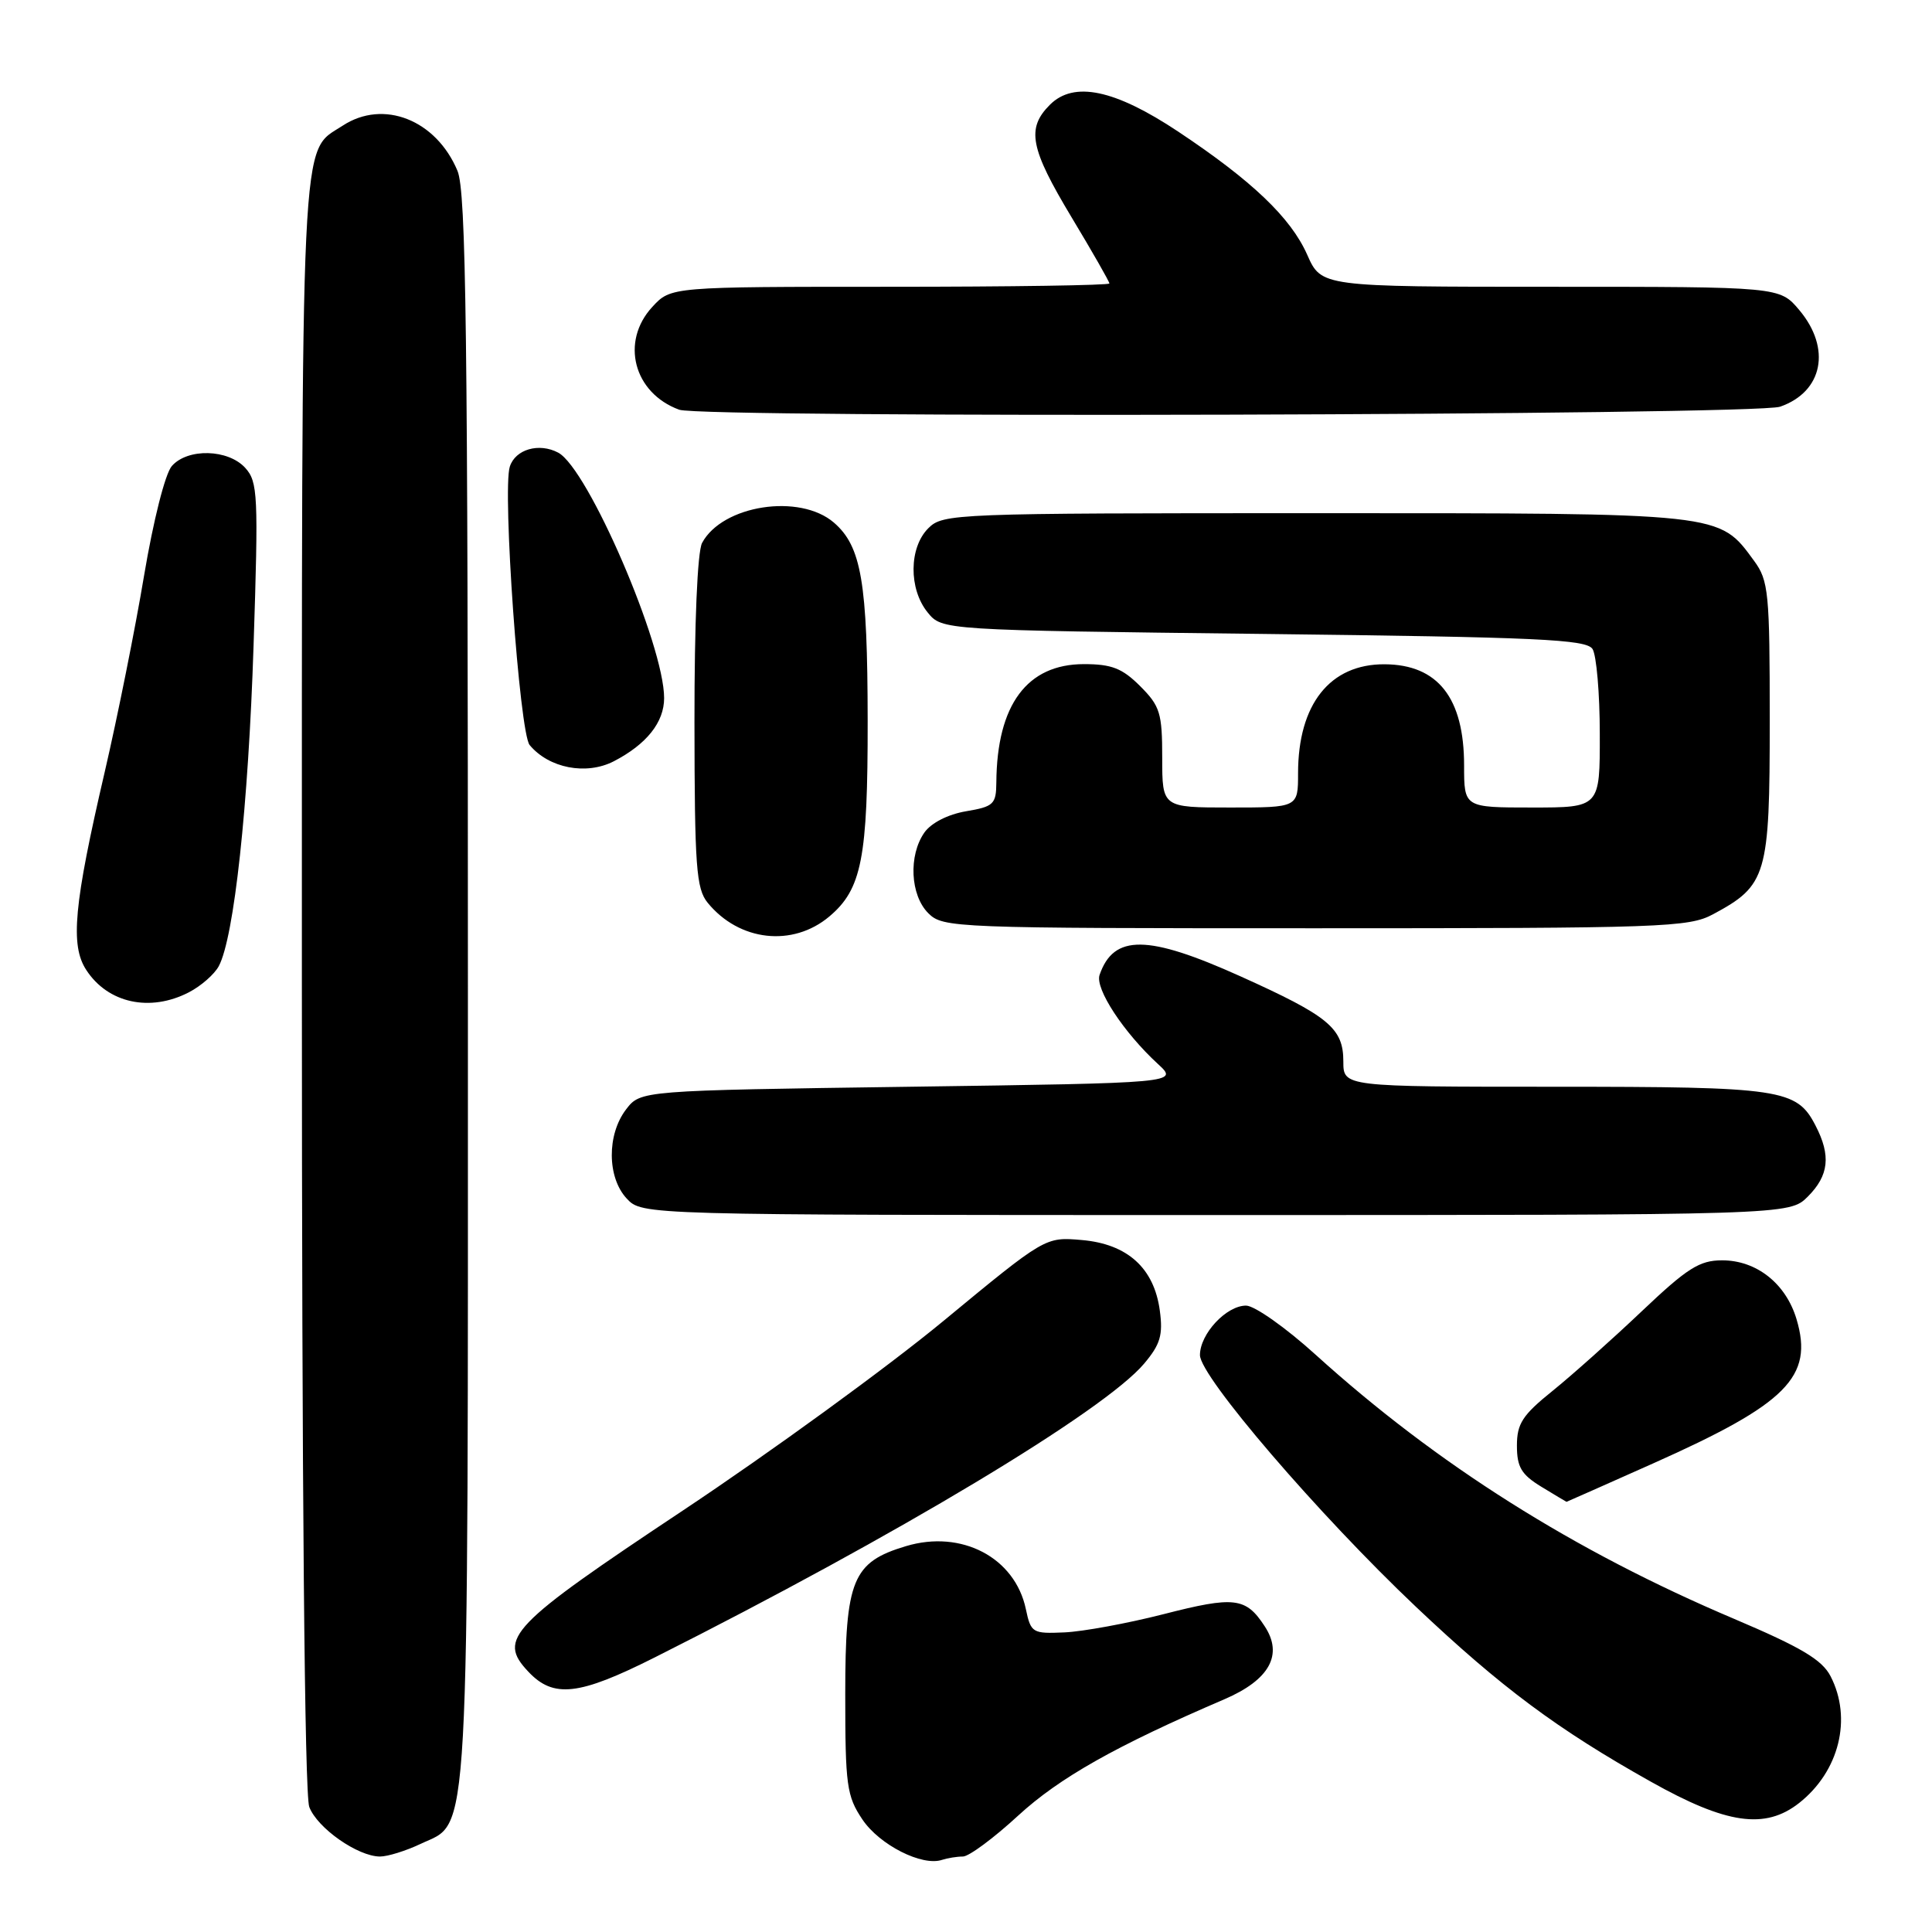 <?xml version="1.0" encoding="UTF-8" standalone="no"?>
<!DOCTYPE svg PUBLIC "-//W3C//DTD SVG 1.1//EN" "http://www.w3.org/Graphics/SVG/1.1/DTD/svg11.dtd" >
<svg xmlns="http://www.w3.org/2000/svg" xmlns:xlink="http://www.w3.org/1999/xlink" version="1.1" viewBox="0 0 256 256">
 <g >
 <path fill="currentColor"
d=" M 127.59 246.00 C 128.38 246.00 131.68 243.56 134.92 240.57 C 140.38 235.56 147.84 231.34 162.24 225.16 C 168.22 222.59 170.06 219.26 167.58 215.49 C 165.07 211.65 163.59 211.47 154.12 213.90 C 149.38 215.11 143.50 216.19 141.06 216.30 C 136.80 216.49 136.60 216.37 135.93 213.21 C 134.49 206.38 127.41 202.66 120.05 204.87 C 112.96 206.99 112.00 209.32 112.00 224.49 C 112.00 236.59 112.19 237.99 114.28 241.10 C 116.55 244.47 122.19 247.33 124.83 246.44 C 125.56 246.20 126.81 246.00 127.59 246.00 Z  M 55.72 244.33 C 62.32 241.20 62.00 246.96 62.00 131.00 C 62.00 43.98 61.76 25.37 60.62 22.64 C 57.79 15.87 50.80 13.12 45.41 16.65 C 39.74 20.37 40.00 14.81 40.00 130.39 C 40.00 197.14 40.36 237.83 40.98 239.43 C 42.04 242.23 47.41 245.99 50.35 246.00 C 51.37 246.00 53.78 245.25 55.72 244.33 Z  M 238.39 238.91 C 243.71 234.72 245.45 227.71 242.56 222.11 C 241.43 219.92 238.66 218.28 229.81 214.52 C 208.56 205.52 190.38 194.04 174.32 179.50 C 170.37 175.92 166.23 173.00 165.11 173.00 C 162.49 173.00 159.00 176.75 159.00 179.56 C 159.00 182.38 174.74 200.72 187.64 212.93 C 198.91 223.59 206.36 229.14 218.76 236.09 C 228.78 241.72 233.89 242.45 238.39 238.91 Z  M 86.77 219.61 C 118.75 203.52 146.33 186.96 151.61 180.68 C 153.75 178.14 154.12 176.90 153.68 173.65 C 152.92 168.02 149.39 164.83 143.34 164.31 C 138.50 163.89 138.50 163.89 125.00 175.04 C 117.58 181.17 102.05 192.46 90.50 200.14 C 67.57 215.39 65.89 217.13 69.99 221.49 C 73.34 225.06 76.69 224.68 86.77 219.61 Z  M 219.07 193.90 C 236.78 186.00 240.33 182.44 238.05 174.80 C 236.64 170.08 232.76 167.00 228.19 167.00 C 225.19 167.00 223.57 168.03 217.54 173.75 C 213.63 177.46 208.31 182.21 205.72 184.30 C 201.73 187.51 201.00 188.64 201.00 191.56 C 201.00 194.40 201.59 195.39 204.25 197.01 C 206.04 198.10 207.53 198.99 207.57 199.00 C 207.60 199.00 212.78 196.71 219.07 193.90 Z  M 239.55 158.55 C 242.34 155.75 242.63 153.12 240.57 149.15 C 238.07 144.29 236.09 144.00 205.95 144.00 C 178.00 144.00 178.00 144.00 178.00 140.65 C 178.00 136.23 176.07 134.64 164.35 129.36 C 152.06 123.82 147.57 123.78 145.70 129.18 C 145.07 130.99 148.88 136.80 153.45 141.00 C 156.16 143.50 156.16 143.50 120.52 144.00 C 84.88 144.50 84.88 144.50 82.96 147.00 C 80.40 150.34 80.44 156.02 83.04 158.81 C 85.08 161.00 85.08 161.00 161.08 161.00 C 237.09 161.00 237.09 161.00 239.55 158.55 Z  M 25.02 131.49 C 26.63 130.66 28.41 129.10 28.99 128.02 C 31.02 124.23 32.91 106.80 33.60 85.50 C 34.25 65.59 34.17 63.85 32.50 62.00 C 30.23 59.50 24.87 59.36 22.77 61.75 C 21.89 62.75 20.32 68.95 19.09 76.27 C 17.92 83.29 15.57 94.99 13.88 102.27 C 9.78 119.89 9.28 125.26 11.44 128.54 C 14.31 132.94 19.89 134.14 25.02 131.49 Z  M 109.89 121.44 C 114.19 117.82 114.99 113.71 114.97 95.50 C 114.95 77.13 114.14 72.40 110.50 69.25 C 105.96 65.34 95.72 66.92 93.03 71.94 C 92.41 73.10 92.01 82.59 92.02 95.68 C 92.04 114.85 92.25 117.76 93.77 119.62 C 97.94 124.73 105.03 125.53 109.89 121.44 Z  M 226.98 121.15 C 234.12 117.32 234.50 116.03 234.50 95.50 C 234.50 78.52 234.35 76.94 232.43 74.32 C 227.73 67.91 228.55 68.00 174.25 68.00 C 126.33 68.00 124.95 68.05 123.00 70.00 C 120.44 72.56 120.39 78.03 122.91 81.14 C 124.82 83.50 124.82 83.50 167.45 84.00 C 203.88 84.43 210.21 84.72 211.02 86.00 C 211.54 86.83 211.98 91.89 211.98 97.25 C 212.00 107.00 212.00 107.00 203.00 107.00 C 194.00 107.00 194.00 107.00 194.00 101.43 C 194.00 92.48 190.53 88.06 183.47 88.02 C 176.23 87.98 172.00 93.31 172.00 102.47 C 172.00 107.00 172.00 107.00 163.00 107.00 C 154.00 107.00 154.00 107.00 154.00 100.42 C 154.00 94.49 153.72 93.56 151.08 90.92 C 148.71 88.55 147.30 88.00 143.63 88.00 C 136.09 88.00 132.10 93.38 132.02 103.66 C 132.00 106.57 131.67 106.88 127.99 107.50 C 125.60 107.91 123.39 109.04 122.49 110.31 C 120.36 113.35 120.61 118.61 123.00 121.00 C 124.95 122.95 126.33 123.00 174.27 123.00 C 220.30 123.00 223.76 122.88 226.98 121.15 Z  M 81.32 100.88 C 85.67 98.63 88.00 95.71 88.00 92.50 C 88.00 85.46 77.92 62.10 73.97 59.98 C 71.43 58.63 68.28 59.53 67.55 61.84 C 66.55 64.98 68.84 97.11 70.18 98.72 C 72.73 101.79 77.67 102.75 81.32 100.88 Z  M 235.87 53.89 C 241.55 51.92 242.69 46.16 238.41 41.08 C 235.82 38.00 235.82 38.00 205.46 38.00 C 175.09 38.00 175.09 38.00 173.21 33.75 C 171.03 28.84 165.90 23.95 156.12 17.44 C 147.71 11.85 142.29 10.71 139.12 13.88 C 135.98 17.02 136.48 19.63 142.00 28.81 C 144.75 33.38 147.00 37.32 147.00 37.56 C 147.00 37.80 133.93 38.00 117.95 38.00 C 88.90 38.00 88.90 38.00 86.45 40.65 C 82.18 45.26 83.95 52.08 90.00 54.29 C 93.08 55.42 232.59 55.04 235.87 53.89 Z "/>
</g>
</svg>